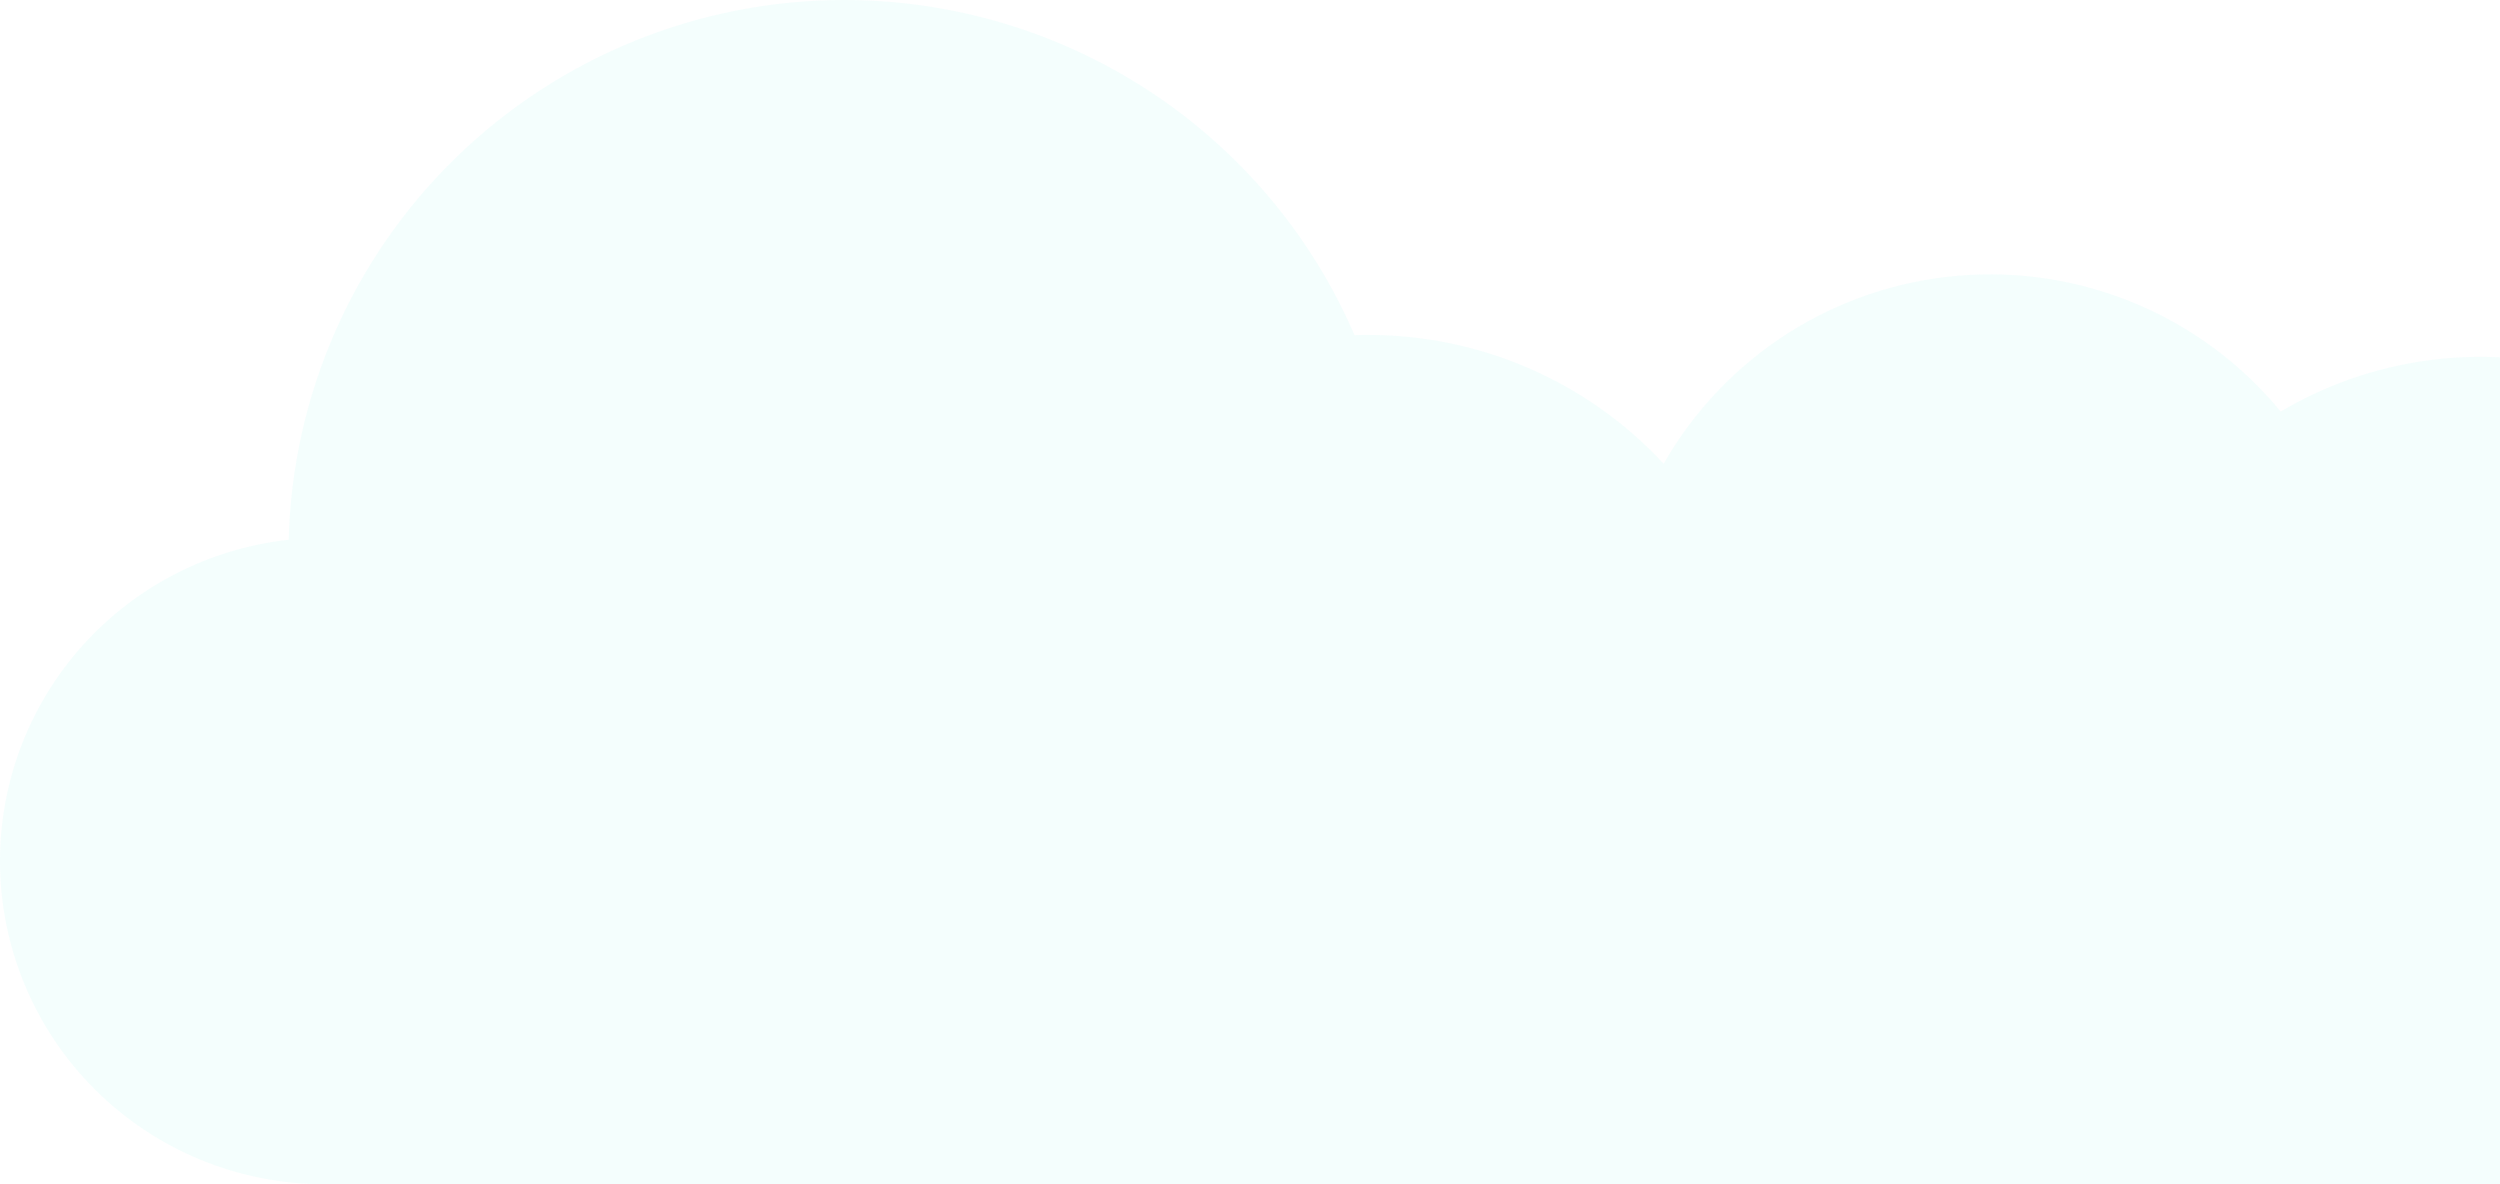 <svg width="133" height="63" viewBox="0 0 133 63" fill="none" xmlns="http://www.w3.org/2000/svg">
<path opacity="0.05" d="M17.251 63H156.339C158.603 63.002 160.84 62.514 162.896 61.57C164.952 60.627 166.778 59.25 168.248 57.534C169.719 55.819 170.798 53.806 171.413 51.635C172.027 49.463 172.161 47.185 171.806 44.956C171.452 42.728 170.616 40.603 169.357 38.728C168.099 36.853 166.447 35.272 164.516 34.095C162.585 32.918 160.42 32.172 158.172 31.909C155.924 31.647 153.645 31.873 151.493 32.574C150.44 29.715 148.769 27.122 146.597 24.98C144.425 22.838 141.806 21.199 138.927 20.18C136.048 19.16 132.979 18.785 129.938 19.082C126.897 19.379 123.959 20.339 121.332 21.895C119.278 19.393 116.643 17.428 113.656 16.168C110.668 14.909 107.418 14.393 104.186 14.667C100.954 14.94 97.837 15.994 95.105 17.737C92.373 19.481 90.109 21.861 88.507 24.672C86.503 22.508 84.07 20.782 81.362 19.602C78.655 18.422 75.731 17.815 72.776 17.819C72.537 17.819 72.299 17.819 72.061 17.83C69.779 12.537 65.989 8.026 61.161 4.857C56.334 1.688 50.679 -0.001 44.899 2.78754e-07C37.191 0.003 29.788 3.006 24.27 8.37C18.752 13.734 15.554 21.034 15.358 28.715C11.137 29.179 7.236 31.179 4.403 34.331C1.569 37.484 0.001 41.567 9.73782e-07 45.8C-0.001 48.058 0.445 50.295 1.312 52.381C2.178 54.468 3.449 56.364 5.051 57.962C6.653 59.559 8.555 60.826 10.648 61.691C12.742 62.555 14.985 63 17.251 63Z" fill="#16E7D6"/>
</svg>

